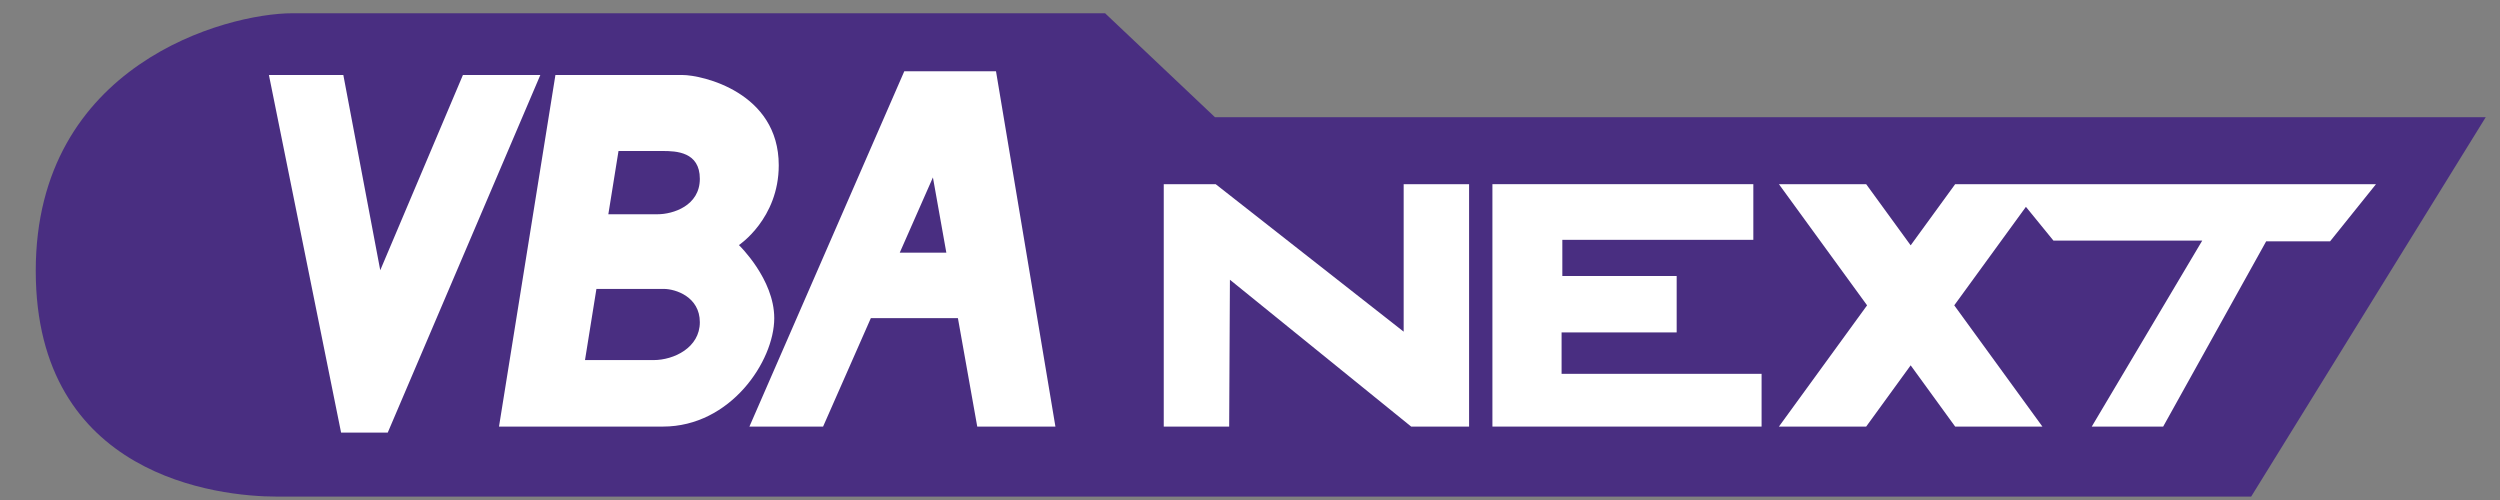 <?xml version="1.0" encoding="utf-8"?>
<!-- Generator: Adobe Illustrator 24.2.1, SVG Export Plug-In . SVG Version: 6.00 Build 0)  -->
<svg version="1.1" id="Layer_2_1_" xmlns="http://www.w3.org/2000/svg" xmlns:xlink="http://www.w3.org/1999/xlink" x="0px" y="0px"
	 viewBox="0 0 300 60" style="enable-background:new 0 0 300 60;" xml:space="preserve">
<rect x="0" y="0" width="300" height="60" fill="#808080" stroke="none"/>
<style type="text/css">
	.st0{fill:#492E81;}
	.st1{fill:#FFFFFF;}
</style>
<path class="st0" d="M145.79,14.06h152.5l-28.15,45.53c0,0-230.11,0-236.97,0S4.29,57.24,4.29,32.49s22.83-30.9,30.82-30.9
	c4.2,0,97.5,0,97.5,0L145.79,14.06z"/>
<g>
	<polygon class="st1" points="55.55,9 45.63,32.43 41.2,9 32.27,9 40.93,51.91 46.53,51.91 64.84,9 	"/>
	<path class="st1" d="M108.52,8.54L89.93,51.19h8.84l5.73-13.01h10.45l2.32,13.01h9.38l-7.13-42.64h-11V8.54z M107.97,30.32
		l3.98-9.03l1.61,9.03H107.97z"/>
	<polygon class="st1" points="168.44,39.8 145.88,22.1 139.65,22.1 139.65,51.19 147.5,51.19 147.59,33.57 169.34,51.19 
		176.29,51.19 176.29,22.1 168.44,22.1 	"/>
	<polygon class="st1" points="187.39,39.89 201.2,39.89 201.2,33.12 187.48,33.12 187.48,28.78 210.4,28.78 210.4,22.1 179.09,22.1 
		179.09,51.19 211.39,51.19 211.39,44.86 187.39,44.86 	"/>
	<polygon class="st1" points="245.09,22.1 240.9,22.1 234.62,22.1 229.28,29.44 223.94,22.1 213.47,22.1 224.05,36.64 213.47,51.19 
		223.94,51.19 229.28,43.84 234.62,51.19 245.09,51.19 234.51,36.64 243.11,24.82 246.41,28.87 264.27,28.87 251.01,51.19 
		259.58,51.19 271.94,28.96 279.61,28.96 285.12,22.1 	"/>
	<path class="st1" d="M88.67,29.41c0,0,4.78-3.16,4.78-9.58C93.45,11.07,84.25,9,81.9,9S66.65,9,66.65,9l-6.77,42.19
		c0,0,10.92,0,19.67,0c8.12,0,13.36-7.86,13.36-13.01C92.91,33.48,88.67,29.41,88.67,29.41z M78.43,43.21c-2.44,0-8.23,0-8.23,0
		l1.37-8.54c0,0,6.66,0,8.08,0c1.42,0,4.33,0.95,4.33,4C83.98,41.72,80.86,43.21,78.43,43.21z M78.92,25.71c-1.8,0-5.92,0-5.92,0
		l1.22-7.59c0,0,3.66,0,5.29,0c1.62,0,4.47,0.09,4.47,3.34S80.73,25.71,78.92,25.71z"/>
</g>
</svg>
